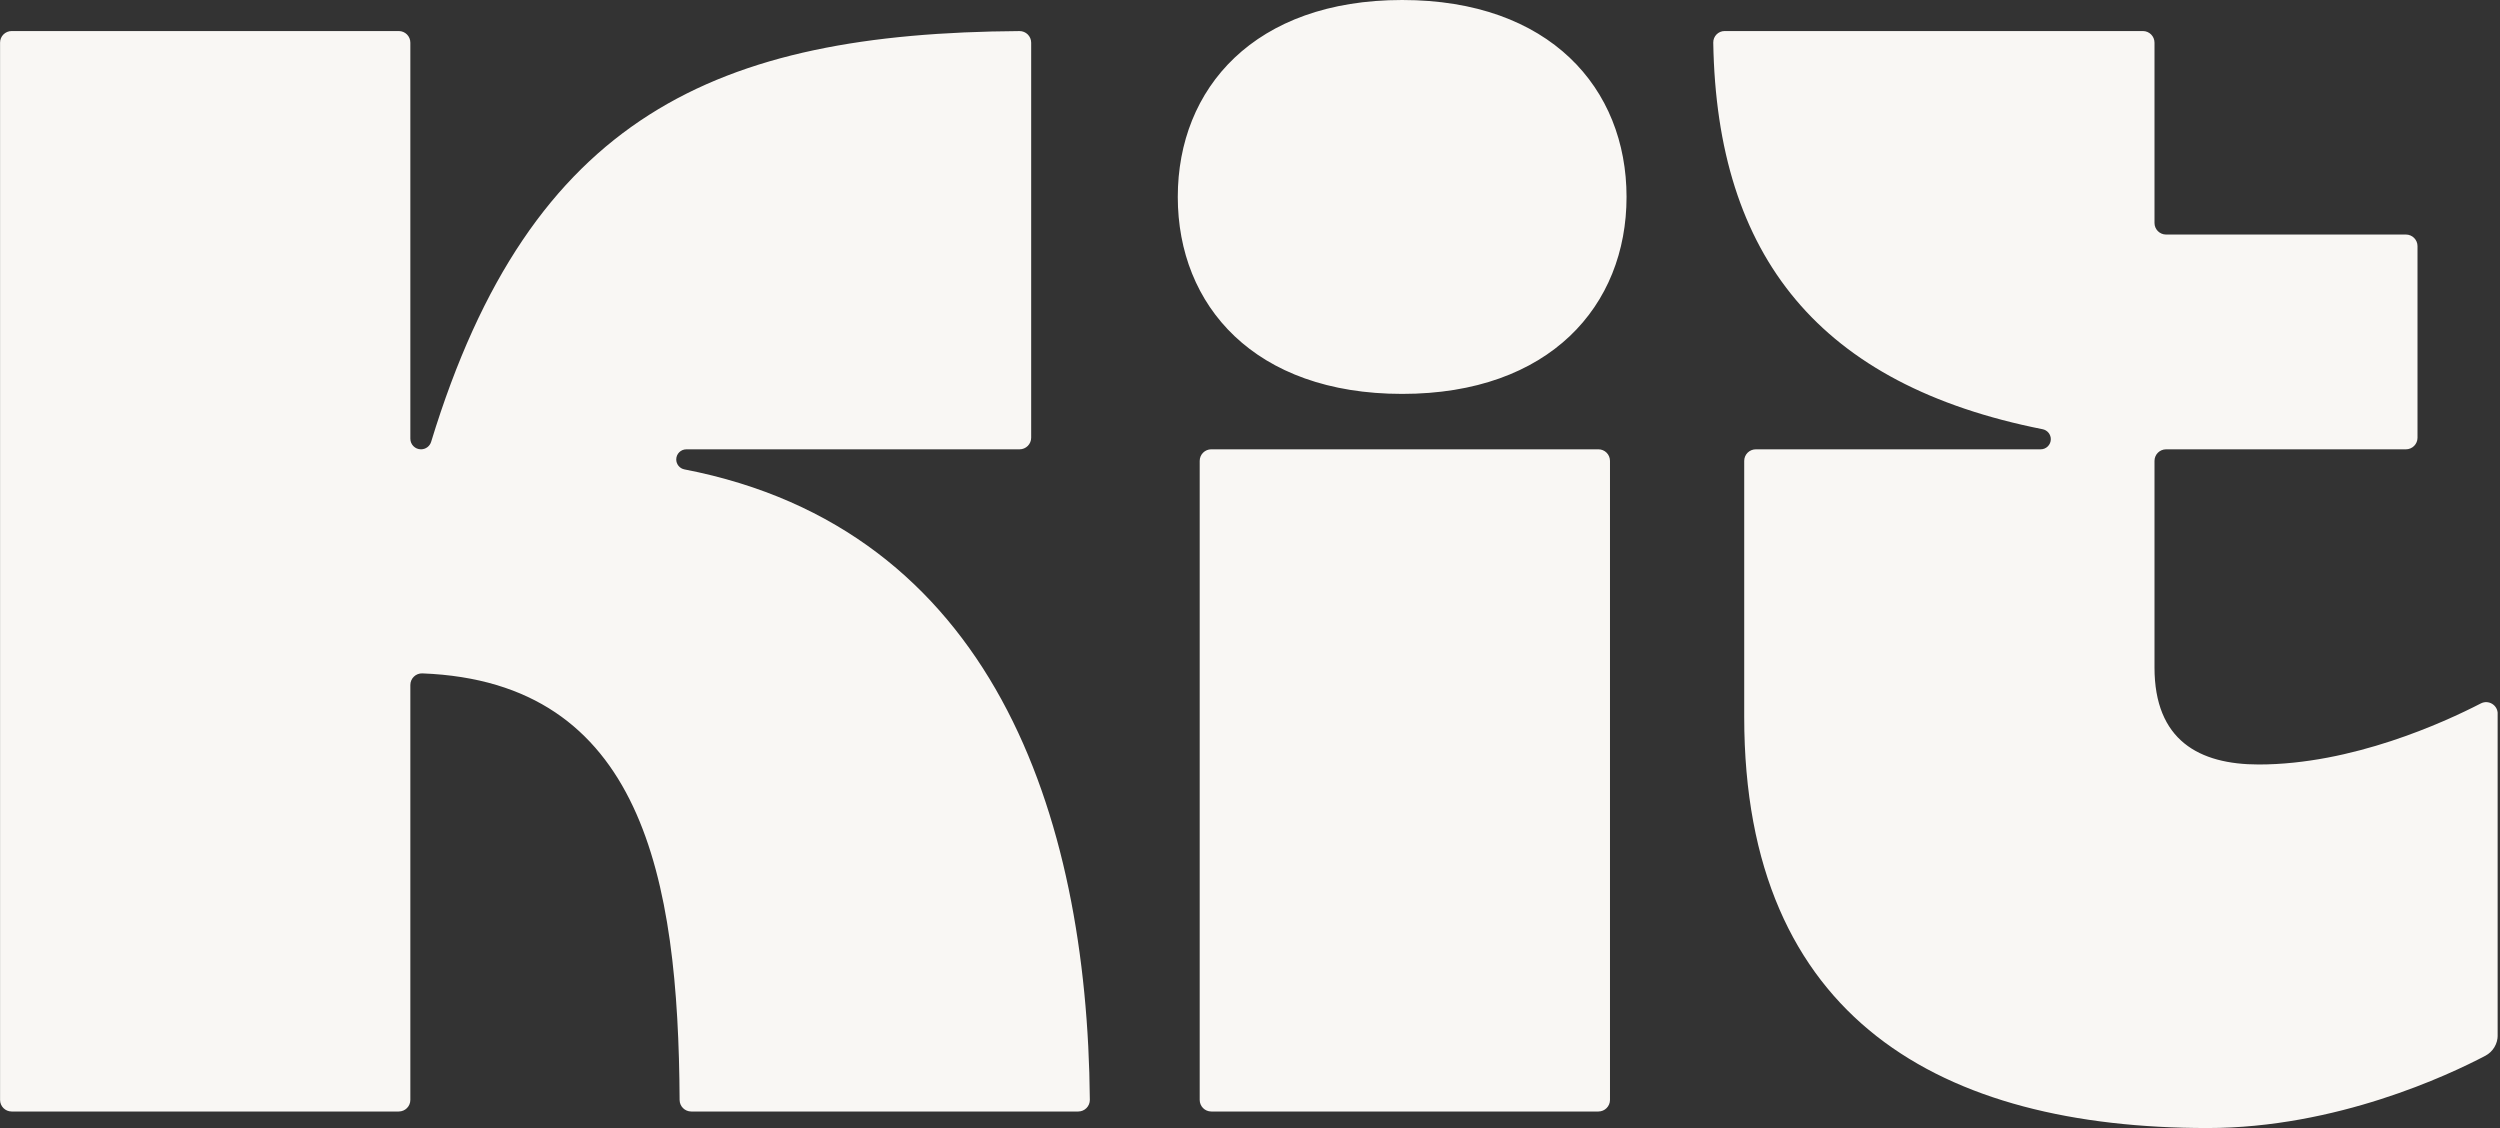 <?xml version="1.0" encoding="utf-8"?>
<svg xmlns="http://www.w3.org/2000/svg" width="574" height="259" viewBox="0 0 574 259" fill="none">
<rect x="0" y="0" width="574" height="259" fill="#333333" stroke="none"/>
<g clip-path="url(#clip0_314_53)">
<g clip-path="url(#clip1_314_53)">
<path d="M157.145 107.772C227.738 121.435 249.65 186.786 250.227 252.515C250.24 253.994 249.046 255.2 247.567 255.2H158.705C157.239 255.2 156.045 254.017 156.037 252.548C155.77 201.554 147.508 156.553 96.98 154.61C95.472 154.553 94.216 155.76 94.216 157.27V252.541C94.216 254.009 93.025 255.2 91.556 255.2H2.675C1.207 255.2 0.015 254.012 0.015 252.541V9.788C0.015 8.319 1.207 7.128 2.675 7.128H91.556C93.025 7.128 94.216 8.319 94.216 9.788V100.723C94.216 102.072 95.309 103.165 96.659 103.165C97.728 103.165 98.679 102.468 98.99 101.443C121.885 26.454 164.643 7.599 234.076 7.135C235.55 7.125 236.757 8.322 236.757 9.795V100.505C236.757 101.973 235.565 103.165 234.097 103.165H157.591C156.306 103.165 155.265 104.206 155.265 105.491C155.265 106.604 156.055 107.563 157.145 107.772ZM400.471 164.618V105.825C400.471 104.356 401.662 103.165 403.131 103.165H468.536C469.823 103.165 470.867 102.121 470.867 100.834C470.867 99.718 470.072 98.762 468.976 98.547C417.803 88.397 394.18 58.938 393.364 9.79C393.34 8.329 394.514 7.128 395.972 7.128H492.012C493.48 7.128 494.672 8.319 494.672 9.788V51.191C494.672 52.66 495.863 53.851 497.332 53.851H552.4C553.869 53.851 555.06 55.043 555.06 56.511V100.505C555.06 101.973 553.869 103.165 552.4 103.165H497.332C495.863 103.165 494.672 104.356 494.672 105.825V153.248C494.672 170.002 504.944 175.527 518.603 175.527C540.01 175.527 561.126 165.882 569.595 161.51C571.367 160.596 573.472 161.883 573.472 163.874V237.7C573.472 239.671 572.385 241.484 570.639 242.403C562.278 246.801 536.43 258.995 506.86 258.995C446.047 259 400.471 234.209 400.471 164.618ZM275.451 252.541V105.82C275.451 104.351 276.643 103.16 278.111 103.16H366.992C368.461 103.16 369.652 104.351 369.652 105.82V252.541C369.652 254.009 368.461 255.2 366.992 255.2H278.111C276.643 255.2 275.451 254.012 275.451 252.541ZM270.419 45.219C270.419 70.192 288.054 90.438 321.937 90.438C355.819 90.438 373.454 70.192 373.454 45.219C373.454 20.246 355.817 0 321.937 0C288.054 0 270.419 20.246 270.419 45.219Z" fill="#F9F7F4"/>
</g>
</g>
<defs>
<clipPath id="clip0_314_53">
<rect width="573.457" height="259" fill="white"/>
</clipPath>
<clipPath id="clip1_314_53">
<rect width="573.685" height="259" fill="white" transform="translate(0.015)"/>
</clipPath>
</defs>
</svg>